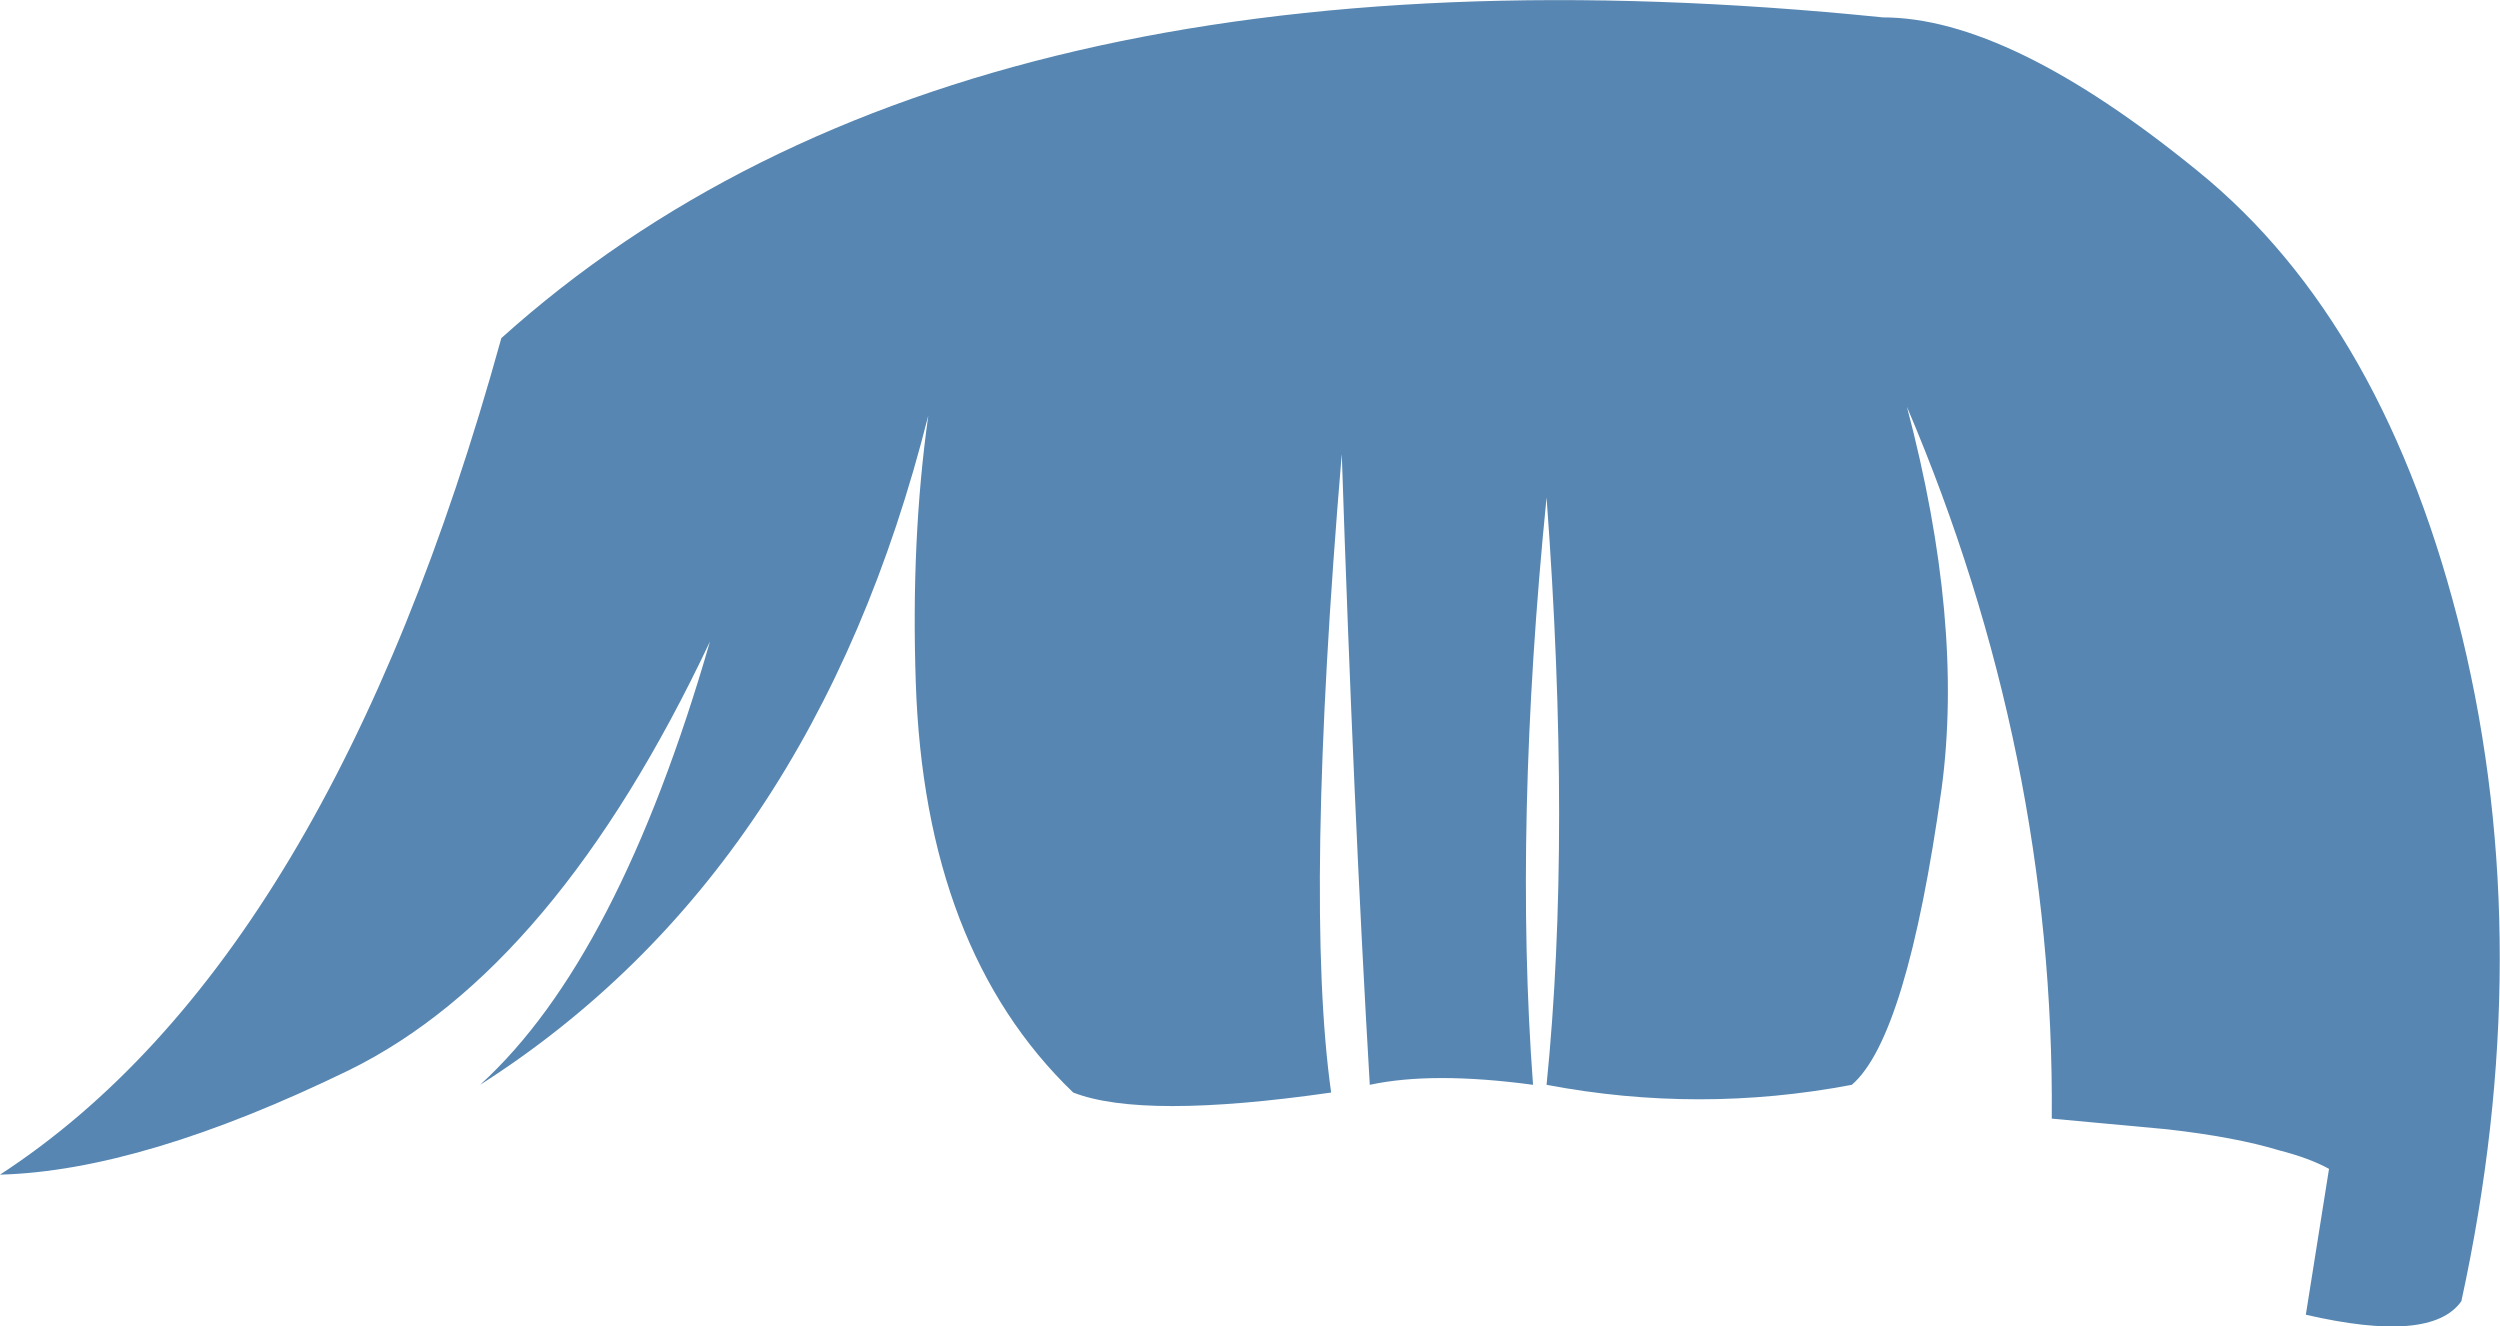 <?xml version="1.0" encoding="UTF-8" standalone="no"?>
<svg xmlns:xlink="http://www.w3.org/1999/xlink" height="68.65px" width="129.4px" xmlns="http://www.w3.org/2000/svg">
  <g transform="matrix(1.0, 0.0, 0.0, 1.0, 64.7, 34.3)">
    <path d="M55.85 26.2 Q54.85 25.65 53.3 25.25 51.0 24.55 47.45 24.15 L41.5 23.6 Q41.65 4.7 34.0 -13.25 36.95 -2.1 35.8 6.5 34.0 19.4 31.15 21.85 23.25 23.35 15.35 21.85 16.65 9.0 15.35 -8.55 13.65 8.45 14.65 21.85 9.45 21.15 6.2 21.85 5.35 7.4 4.75 -10.8 2.8 12.35 4.2 22.25 -5.55 23.65 -9.15 22.25 -16.85 14.85 -17.3 1.0 -17.55 -6.4 -16.65 -12.8 -22.6 10.85 -39.85 21.85 -32.7 15.35 -27.95 -1.1 -35.95 15.85 -46.65 21.1 -57.35 26.3 -64.7 26.5 -47.65 15.4 -38.75 -16.8 -14.9 -38.25 32.75 -33.4 39.3 -33.4 49.05 -25.45 58.8 -17.55 62.75 -1.3 66.65 14.9 62.7 33.05 61.15 35.25 54.65 33.75 L55.85 26.2" fill="#5686b1" fill-rule="evenodd" stroke="none"/>
  </g>
</svg>
